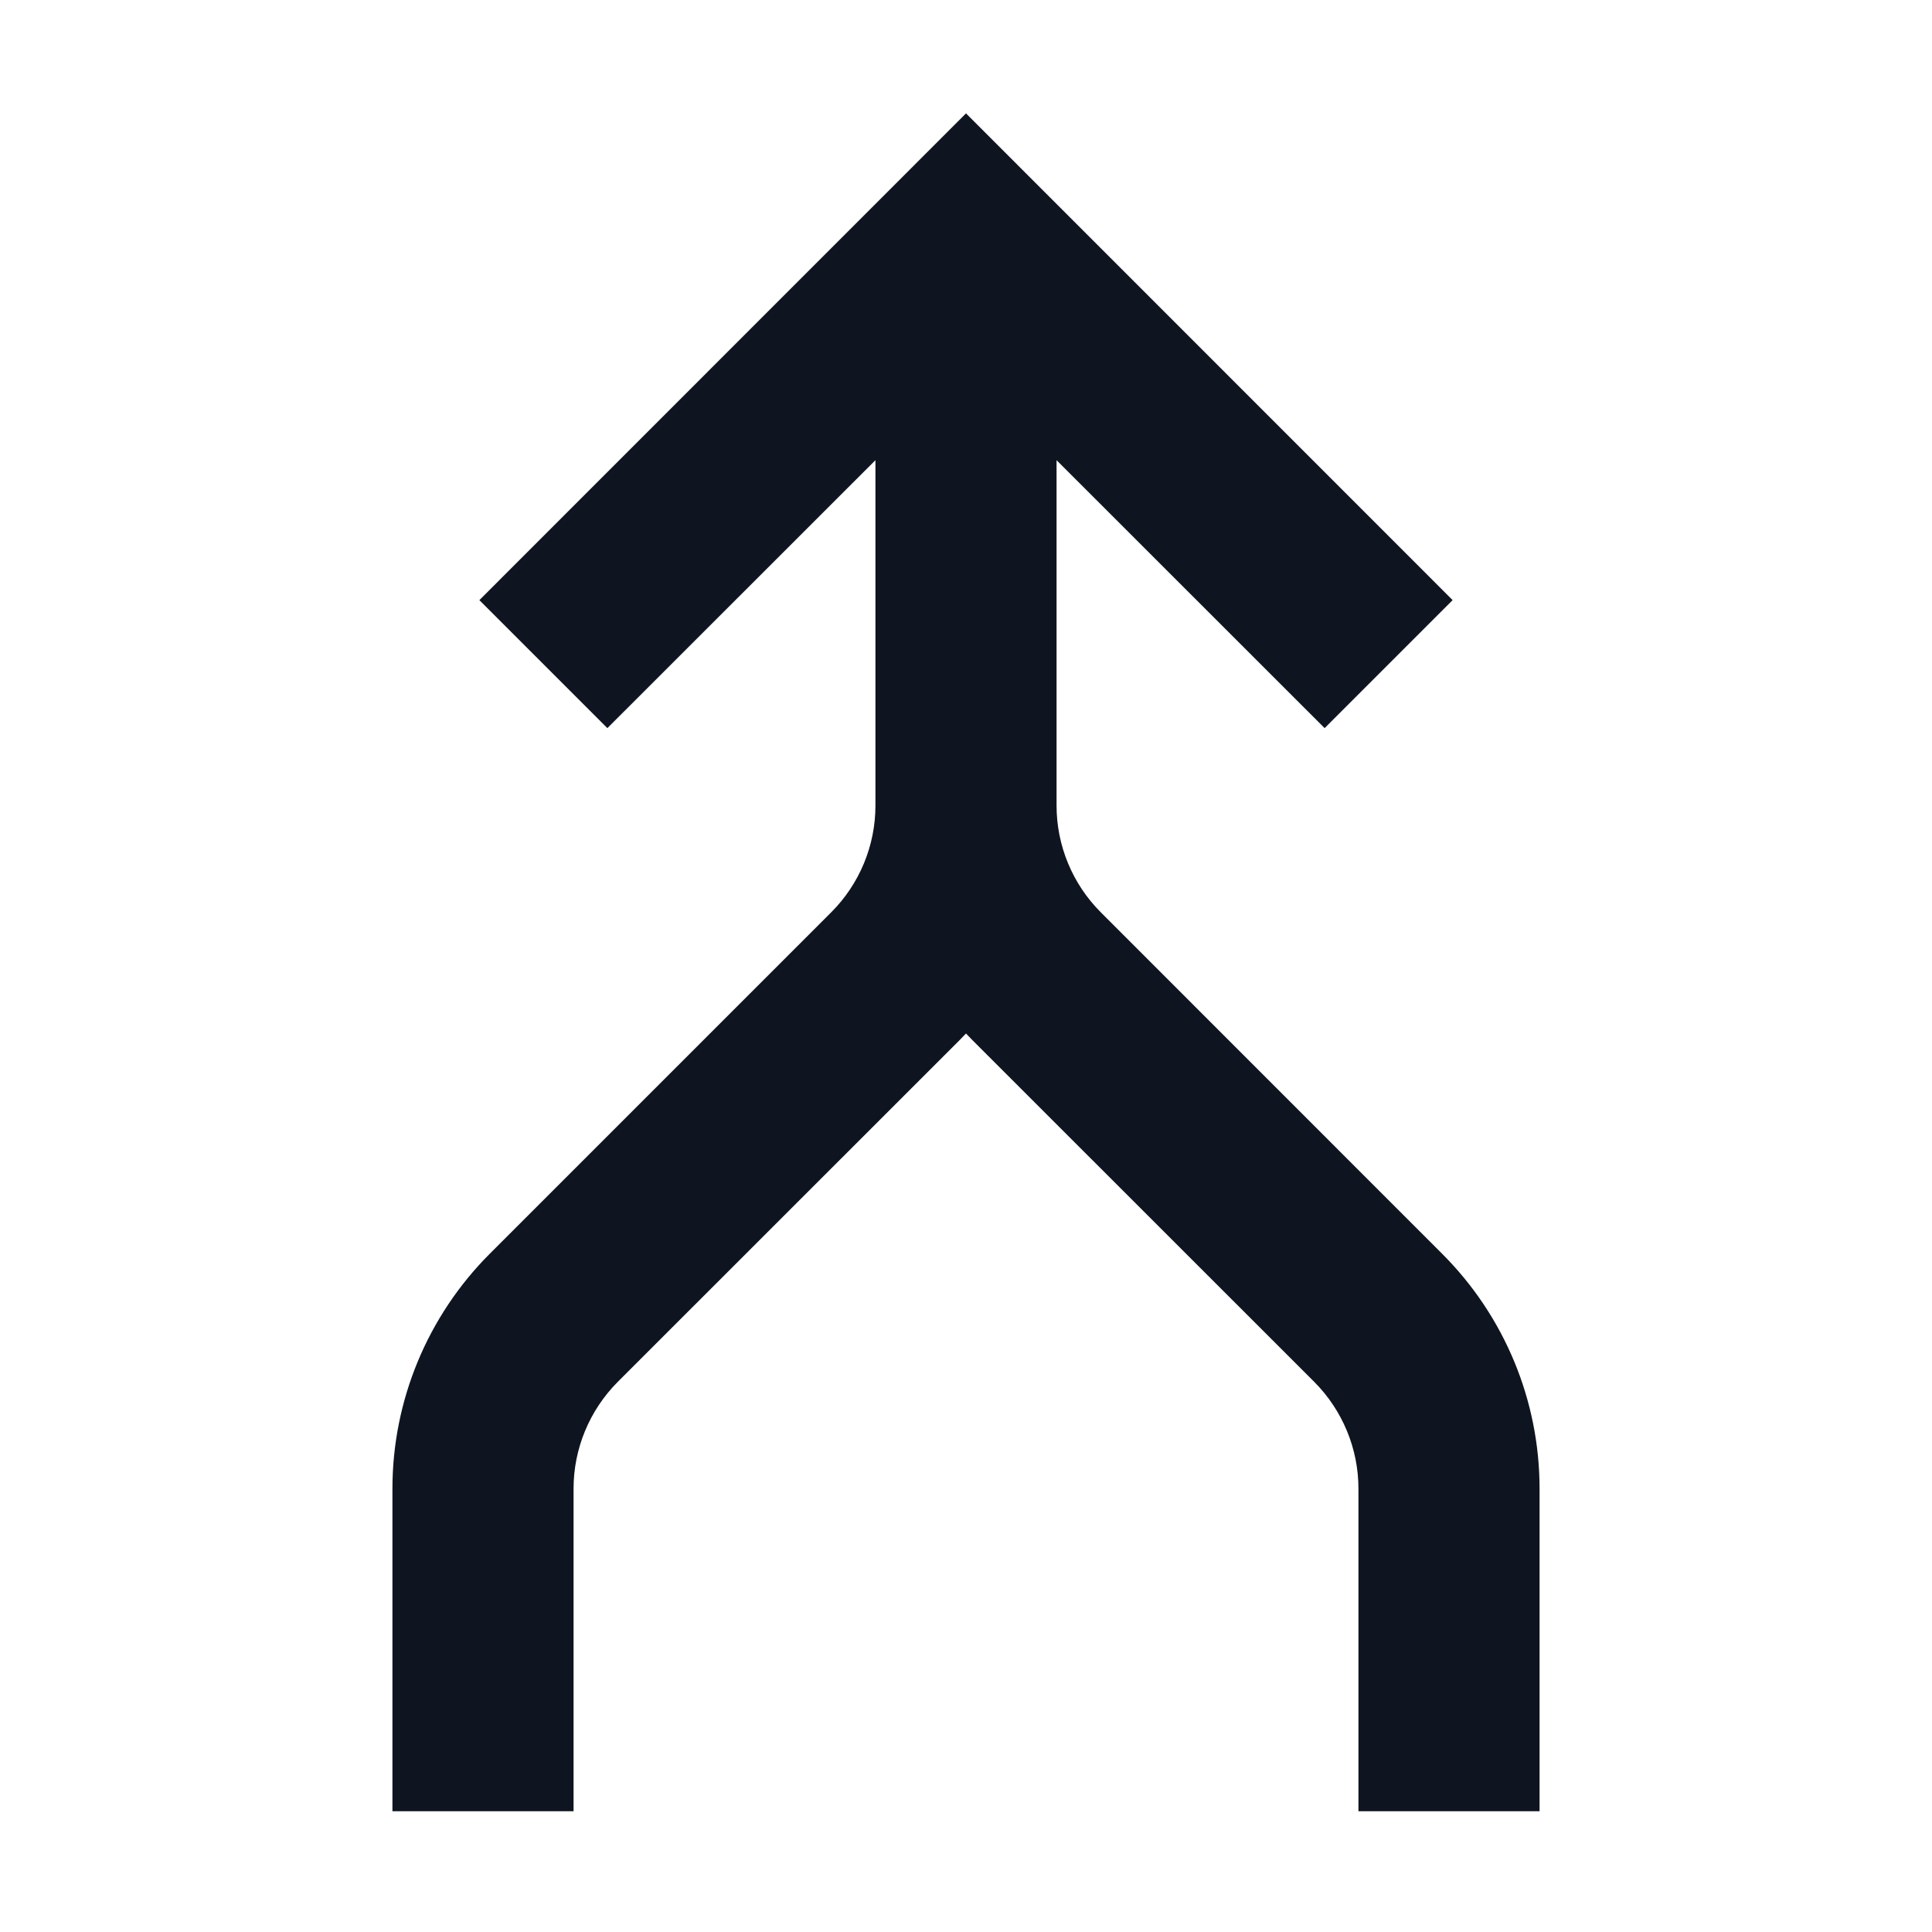 <svg width="16" height="16" viewBox="0 0 16 16" fill="none" xmlns="http://www.w3.org/2000/svg">
<path d="M12.03 4.97L8 0.939L3.97 4.97L5.03 6.03L7.25 3.811V6.672C7.25 7.003 7.118 7.321 6.884 7.555L4.055 10.384C3.54 10.9 3.25 11.599 3.25 12.328V15H4.75V12.328C4.75 11.997 4.882 11.679 5.116 11.444L7.945 8.616C7.963 8.597 7.982 8.578 8 8.559C8.018 8.578 8.037 8.597 8.055 8.616L10.884 11.444C11.118 11.679 11.25 11.997 11.25 12.328V15H12.75V12.328C12.75 11.599 12.46 10.9 11.944 10.384L9.116 7.555C8.882 7.321 8.75 7.003 8.75 6.672V3.811L10.97 6.03L12.03 4.97Z" fill="#0E1520"/>
</svg>
